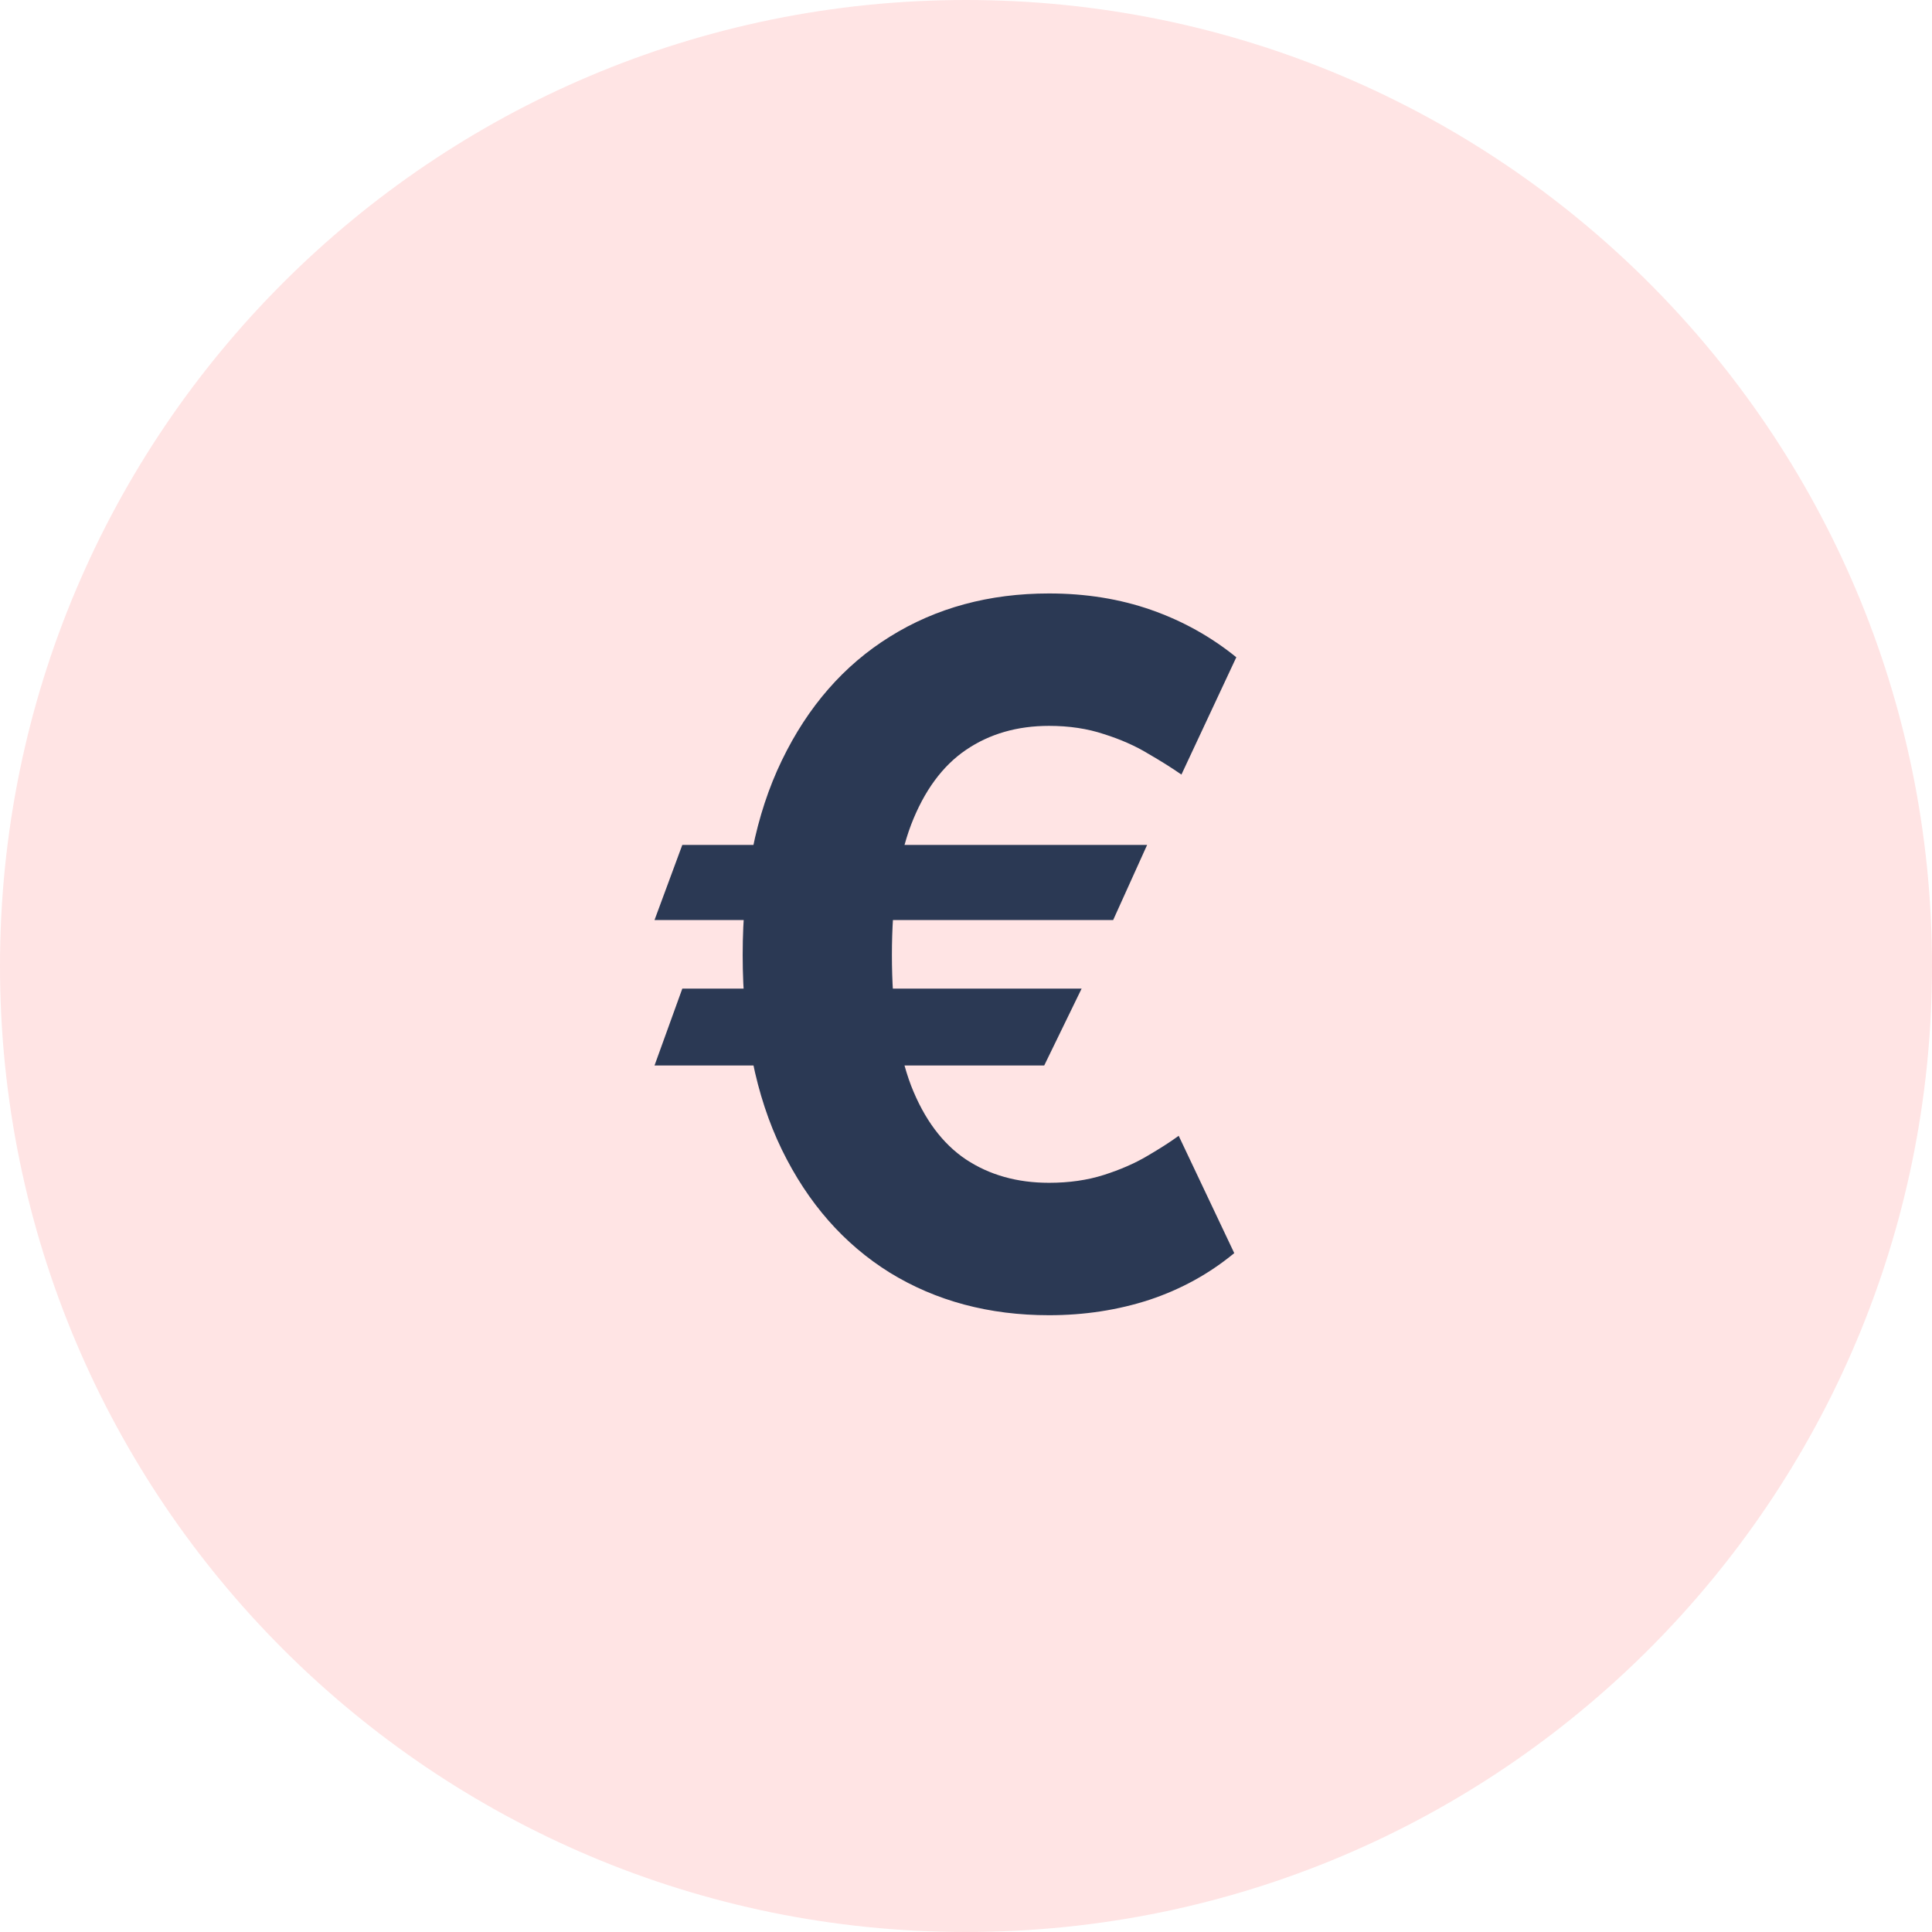 <svg width="256" height="256" viewBox="0 0 256 256" fill="none" xmlns="http://www.w3.org/2000/svg">
<g clip-path="url(#clip0_2487_122)">
<path d="M128 256C198.692 256 256 198.692 256 128C256 57.308 198.692 0 128 0C57.308 0 0 57.308 0 128C0 198.692 57.308 256 128 256Z" fill="#FFE4E4"/>
<path d="M152 111.955L147.5 121.909H86.727L90.409 111.955H152ZM143.318 131L138.364 141.182H86.727L90.409 131H143.318ZM163.818 87.091L156.545 102.636C155.333 101.788 153.864 100.864 152.136 99.864C150.439 98.833 148.485 97.97 146.273 97.273C144.091 96.546 141.667 96.182 139 96.182C134.788 96.182 131.121 97.242 128 99.364C124.879 101.485 122.455 104.788 120.727 109.273C119.03 113.758 118.182 119.515 118.182 126.545C118.182 133.636 119.03 139.409 120.727 143.864C122.455 148.288 124.879 151.545 128 153.636C131.121 155.697 134.788 156.727 139 156.727C141.667 156.727 144.091 156.379 146.273 155.682C148.455 154.985 150.364 154.152 152 153.182C153.667 152.212 155.061 151.318 156.182 150.5L163.545 166.045C160.242 168.773 156.5 170.833 152.318 172.227C148.136 173.591 143.697 174.273 139 174.273C131.061 174.273 124.03 172.394 117.909 168.636C111.818 164.848 107.045 159.409 103.591 152.318C100.136 145.197 98.409 136.606 98.409 126.545C98.409 116.515 100.136 107.924 103.591 100.773C107.045 93.621 111.818 88.151 117.909 84.364C124.03 80.546 131.061 78.636 139 78.636C143.879 78.636 148.394 79.364 152.545 80.818C156.697 82.273 160.455 84.364 163.818 87.091Z" fill="#2B3954"/>
</g>
<defs>
<clipPath id="clip0_2487_122">
<rect width="256" height="256" fill="white"/>
</clipPath>
</defs>
</svg>
